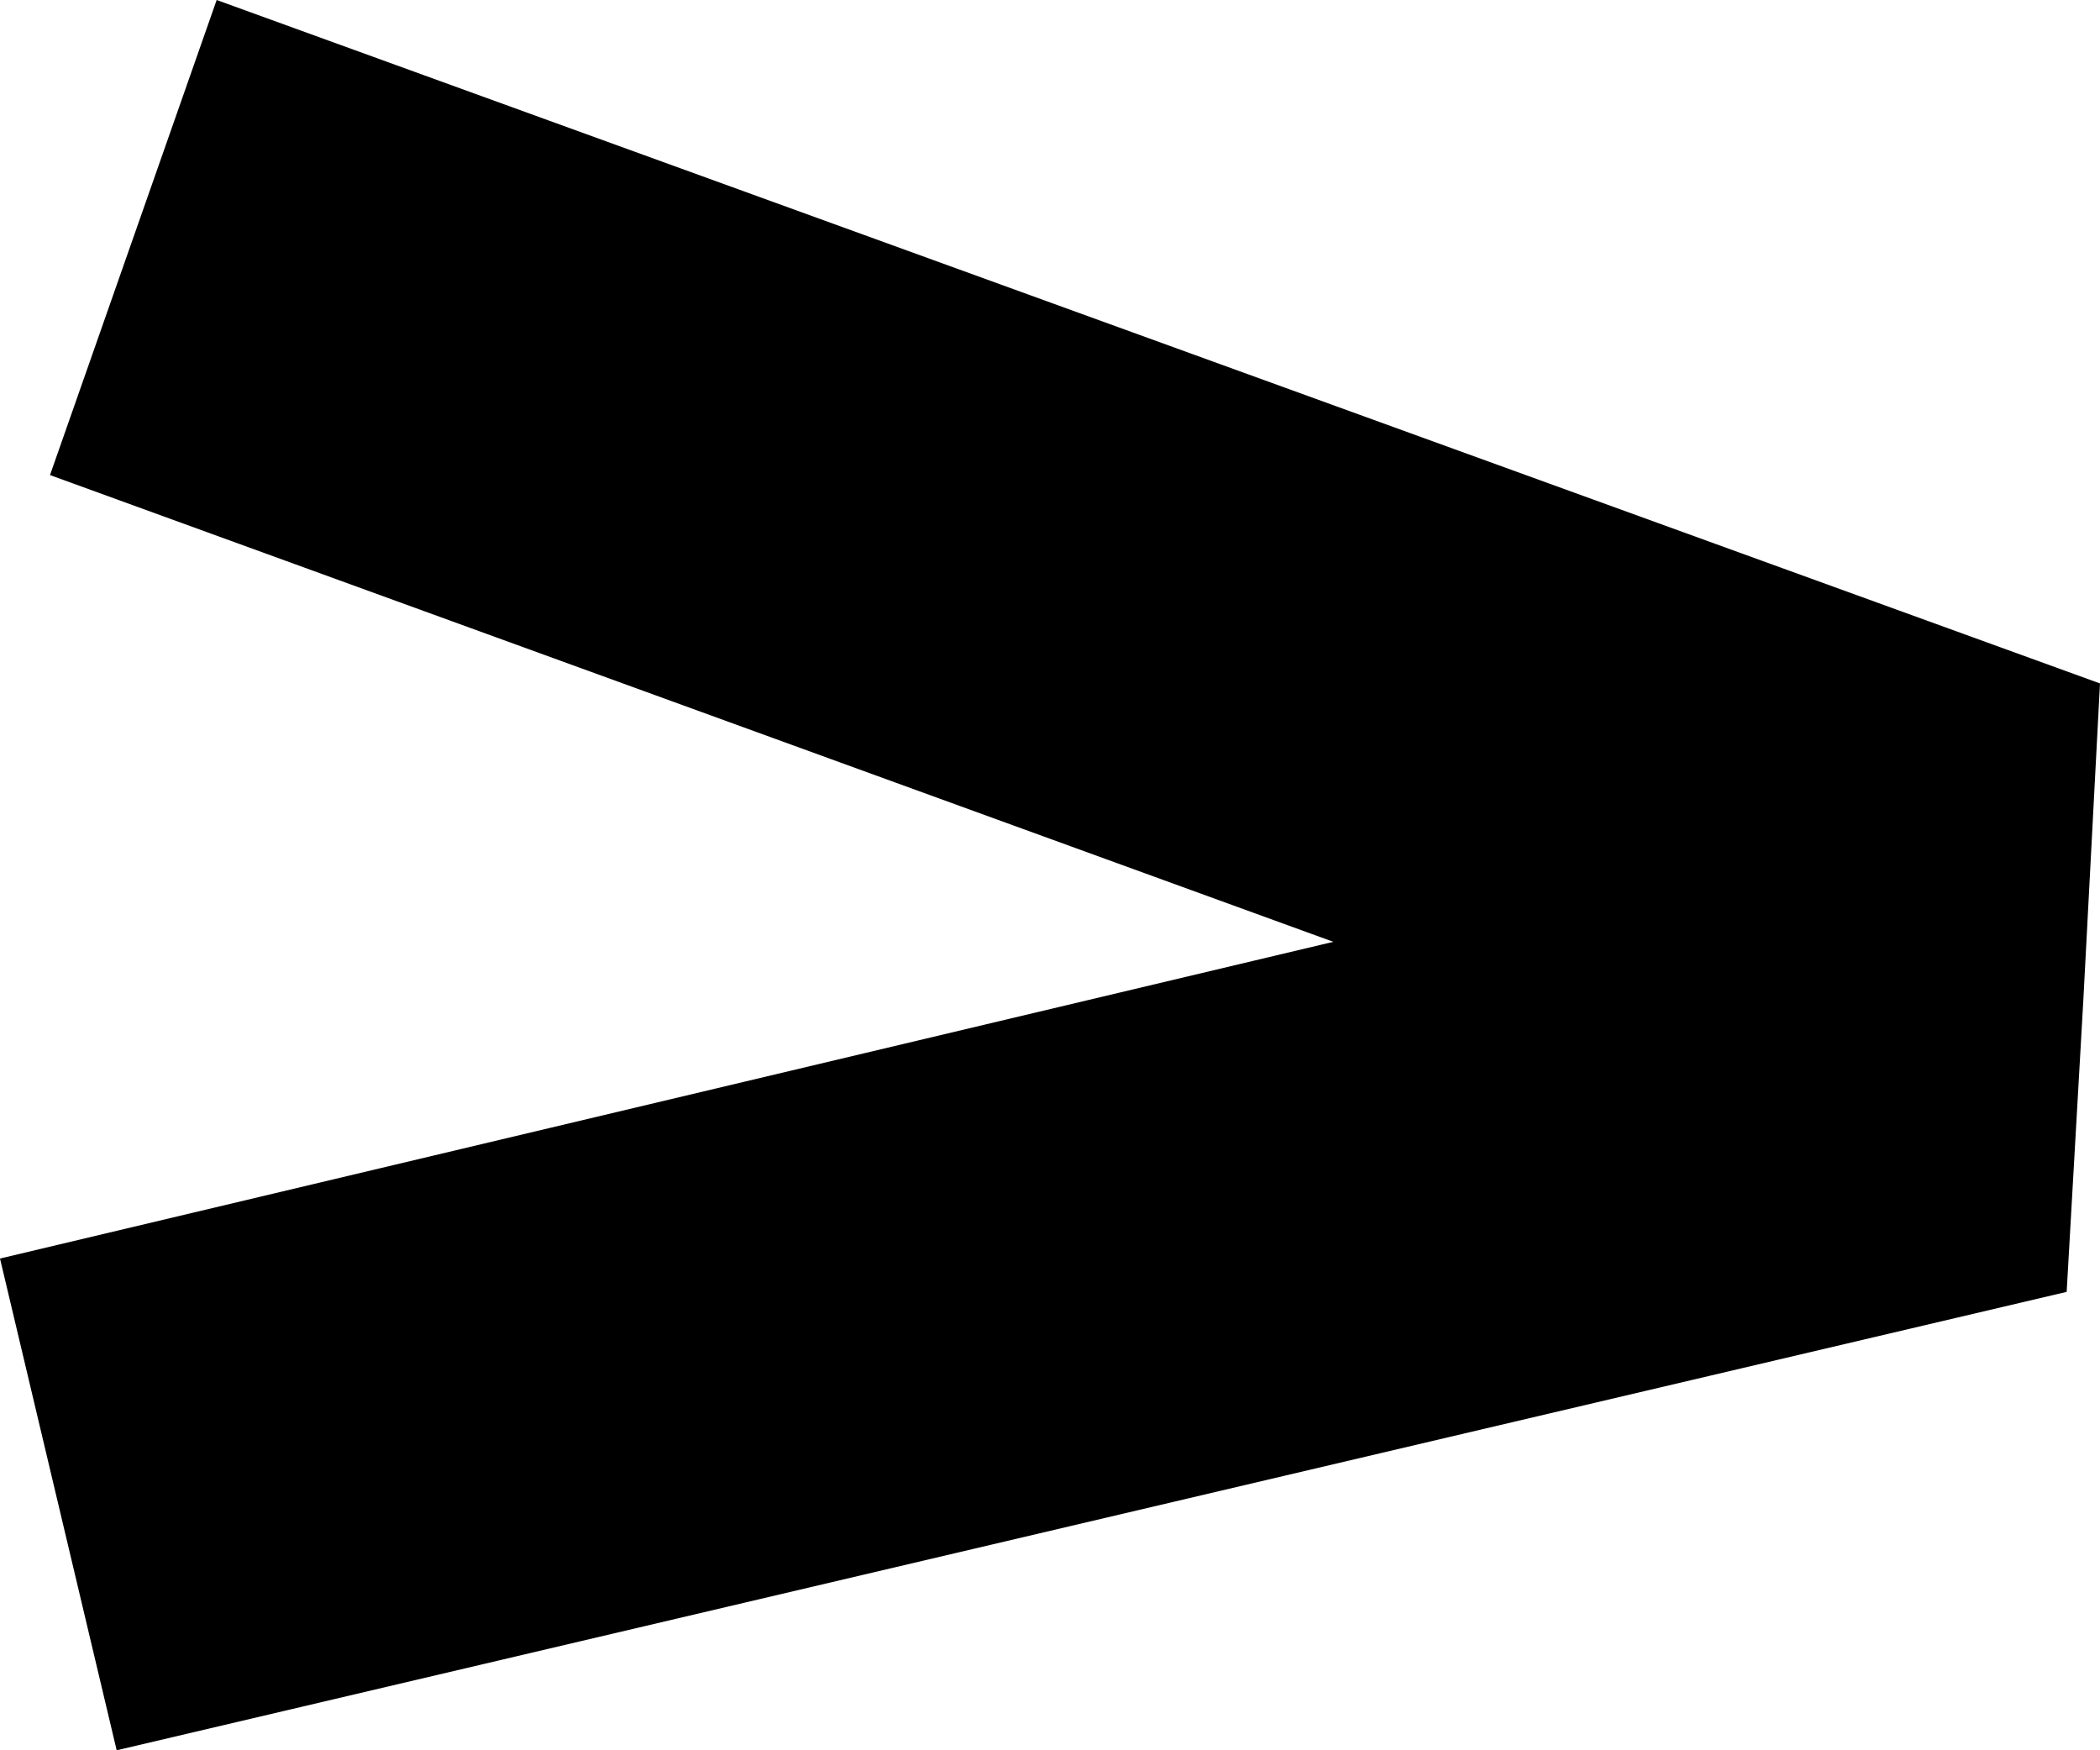 <svg class="w-full h-auto" xmlns="http://www.w3.org/2000/svg" viewBox="0 0 25.2 21" width="25.2" height="21">
  <path fill="currentColor" d="M.6 5.7L16 11.3 0 15.1 1.4 21l23.4-5.5.2-3.5.2-3.8L2.6 0z"/>
</svg>
